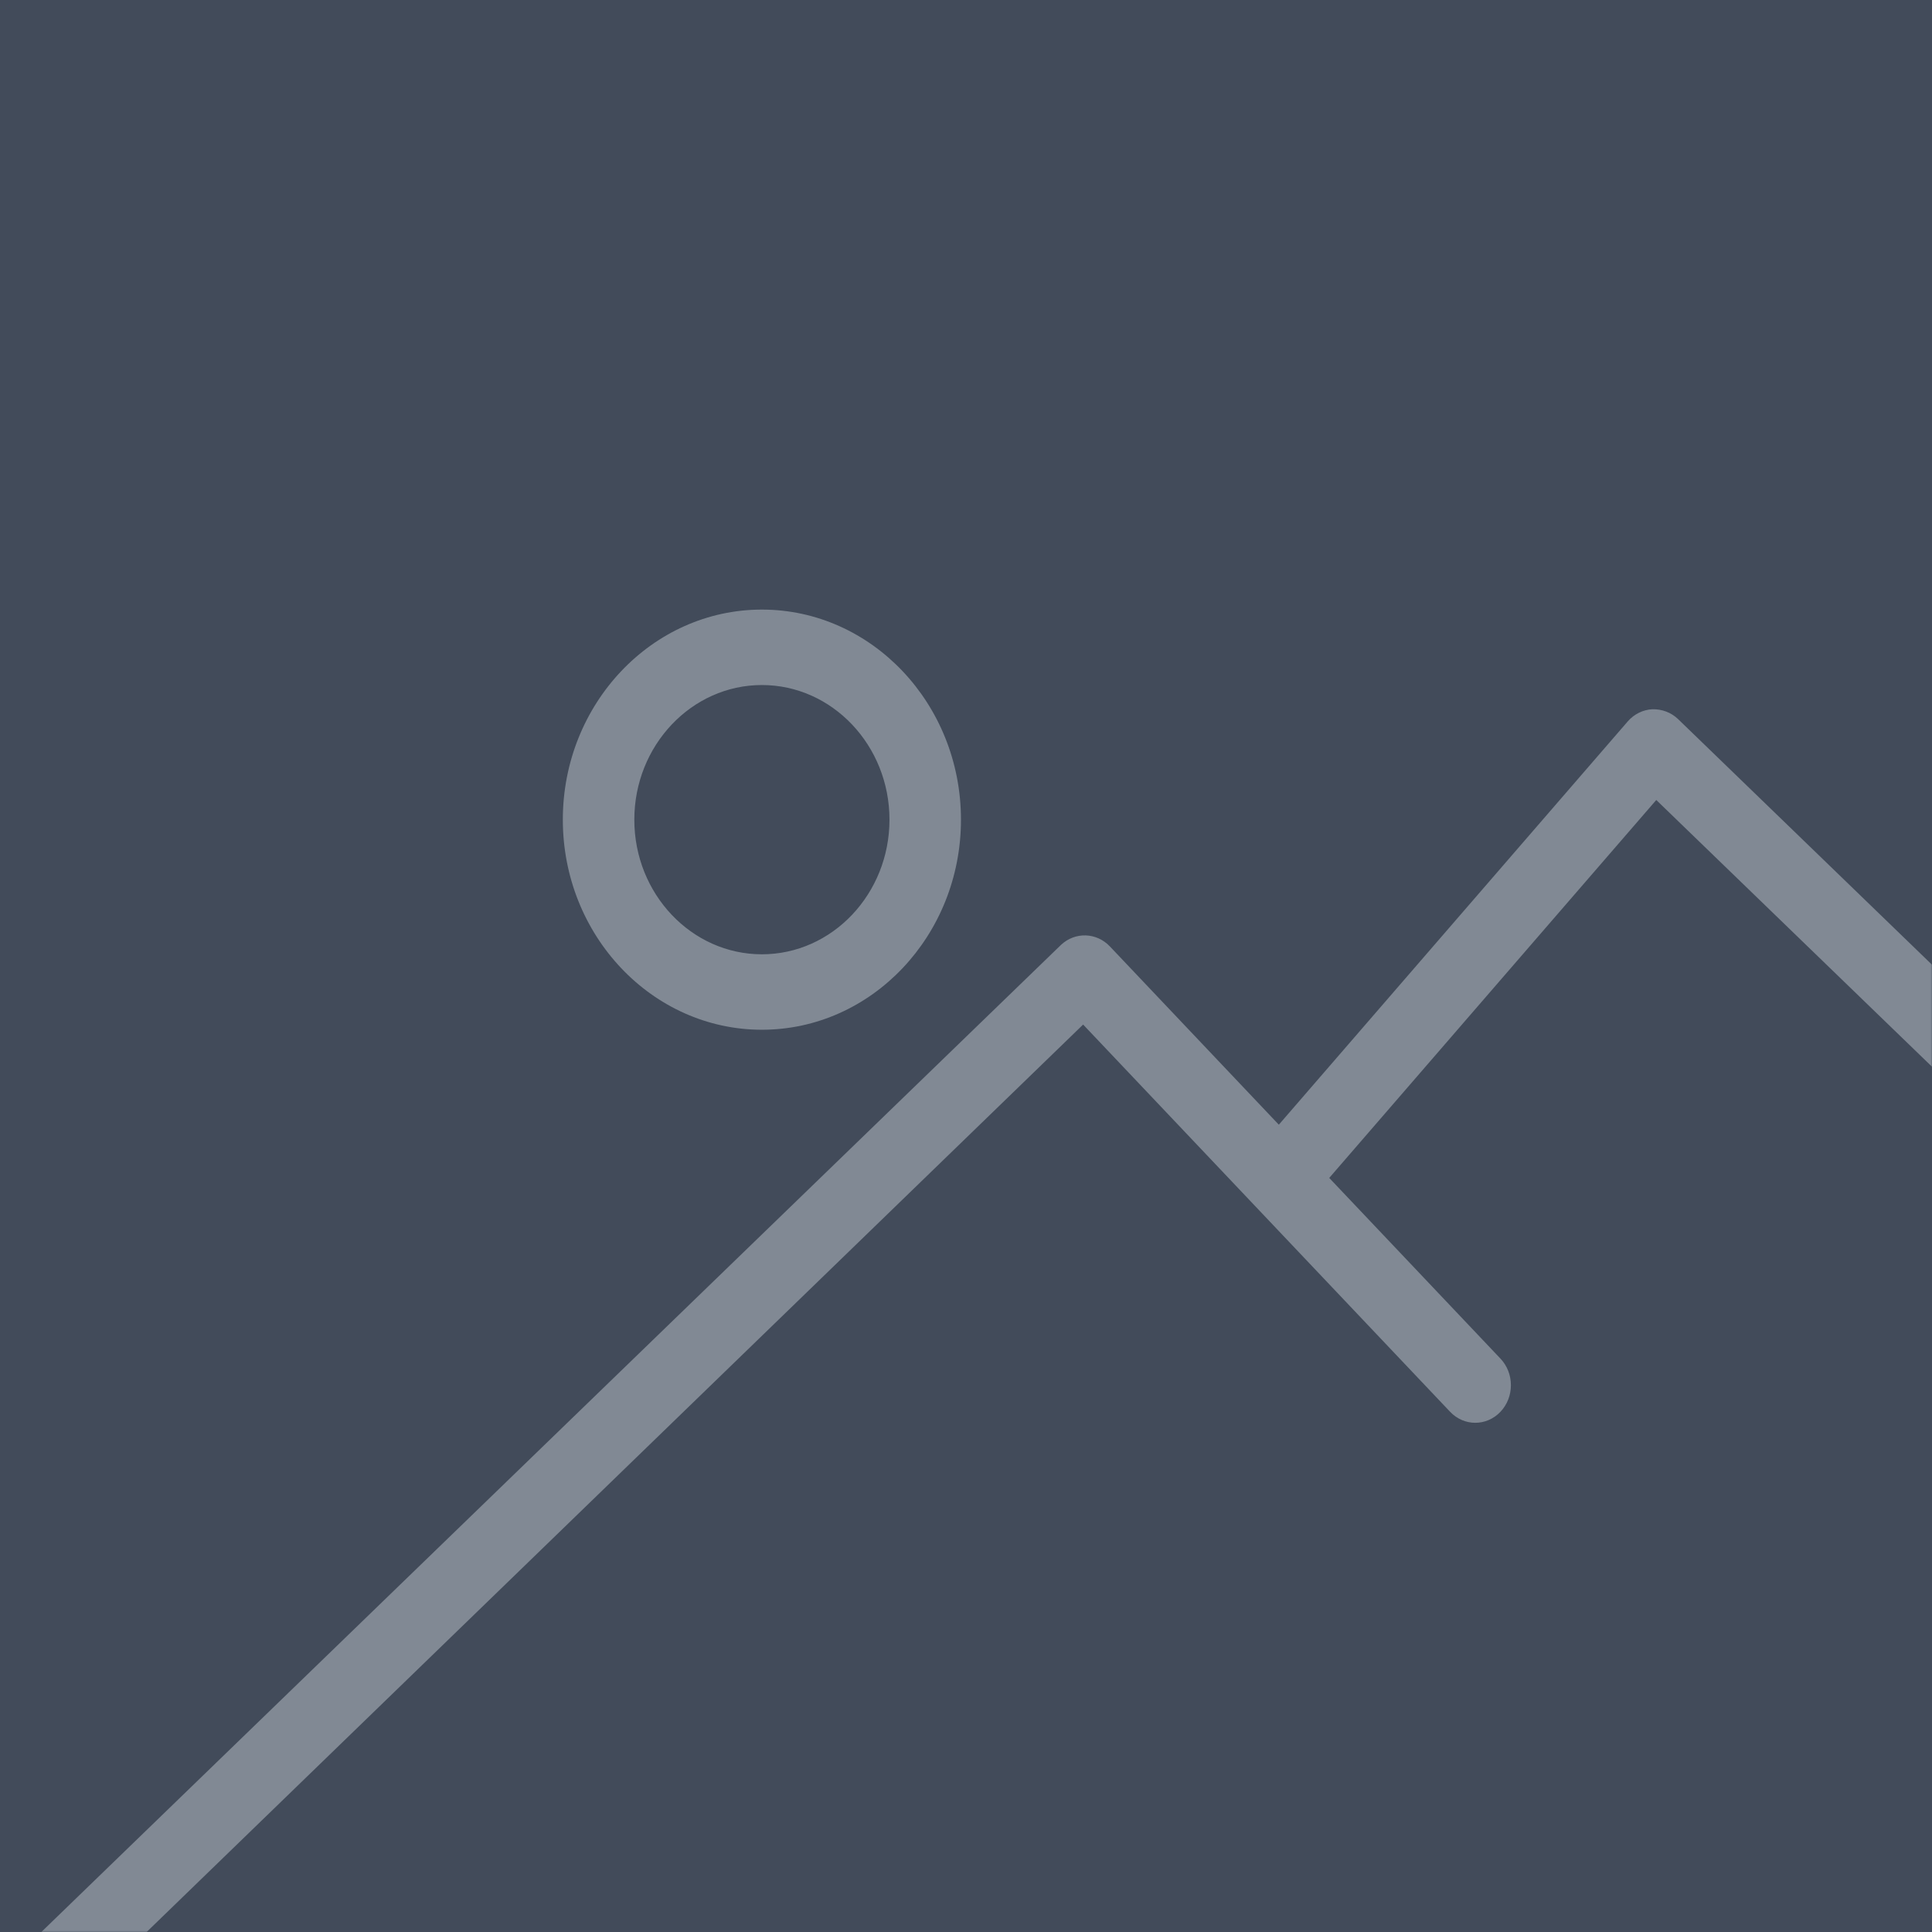 <svg width="700" height="700" viewBox="0 0 700 700" fill="none" xmlns="http://www.w3.org/2000/svg">
<rect width="700" height="700" fill="#424B5A"/>
<g opacity="0.4">
<mask id="mask0_783_25339" style="mask-type:luminance" maskUnits="userSpaceOnUse" x="0" y="175" width="700" height="525">
<rect y="175" width="700" height="525" fill="white"/>
</mask>
<g mask="url(#mask0_783_25339)">
<path fill-rule="evenodd" clip-rule="evenodd" d="M276.05 373.095C315.824 373.095 348.177 338.953 348.177 296.993C348.177 255.006 315.824 220.864 276.05 220.864C236.276 220.864 203.923 255.006 203.923 296.979C203.923 338.953 236.276 373.095 276.05 373.095ZM276.05 248.2C301.539 248.2 322.274 270.095 322.274 296.979C322.274 323.864 301.539 345.759 276.05 345.759C250.561 345.759 229.826 323.877 229.826 296.993C229.826 270.109 250.561 248.2 276.05 248.2ZM12.185 739.67C9.732 741.944 6.686 743.061 3.666 743.061C0.091 743.061 -3.471 741.509 -6.026 738.444C-10.737 732.792 -10.221 724.184 -4.865 719.213L384.472 342.302C389.583 337.562 397.301 337.821 402.128 342.901L463.343 407.499L589.748 261.4C592.059 258.731 595.285 257.138 598.706 256.974C602.1 256.892 605.469 258.105 607.998 260.542L762.875 410.359C768.141 415.439 768.489 424.061 763.675 429.604C758.861 435.147 750.691 435.528 745.438 430.448L600.099 289.852L481.606 426.785L543.647 492.254C548.693 497.58 548.693 506.187 543.647 511.513C538.6 516.838 530.444 516.838 525.397 511.513L392.436 371.216L12.185 739.67Z" fill="#DFE7EB"/>
</g>
</g>
</svg>
